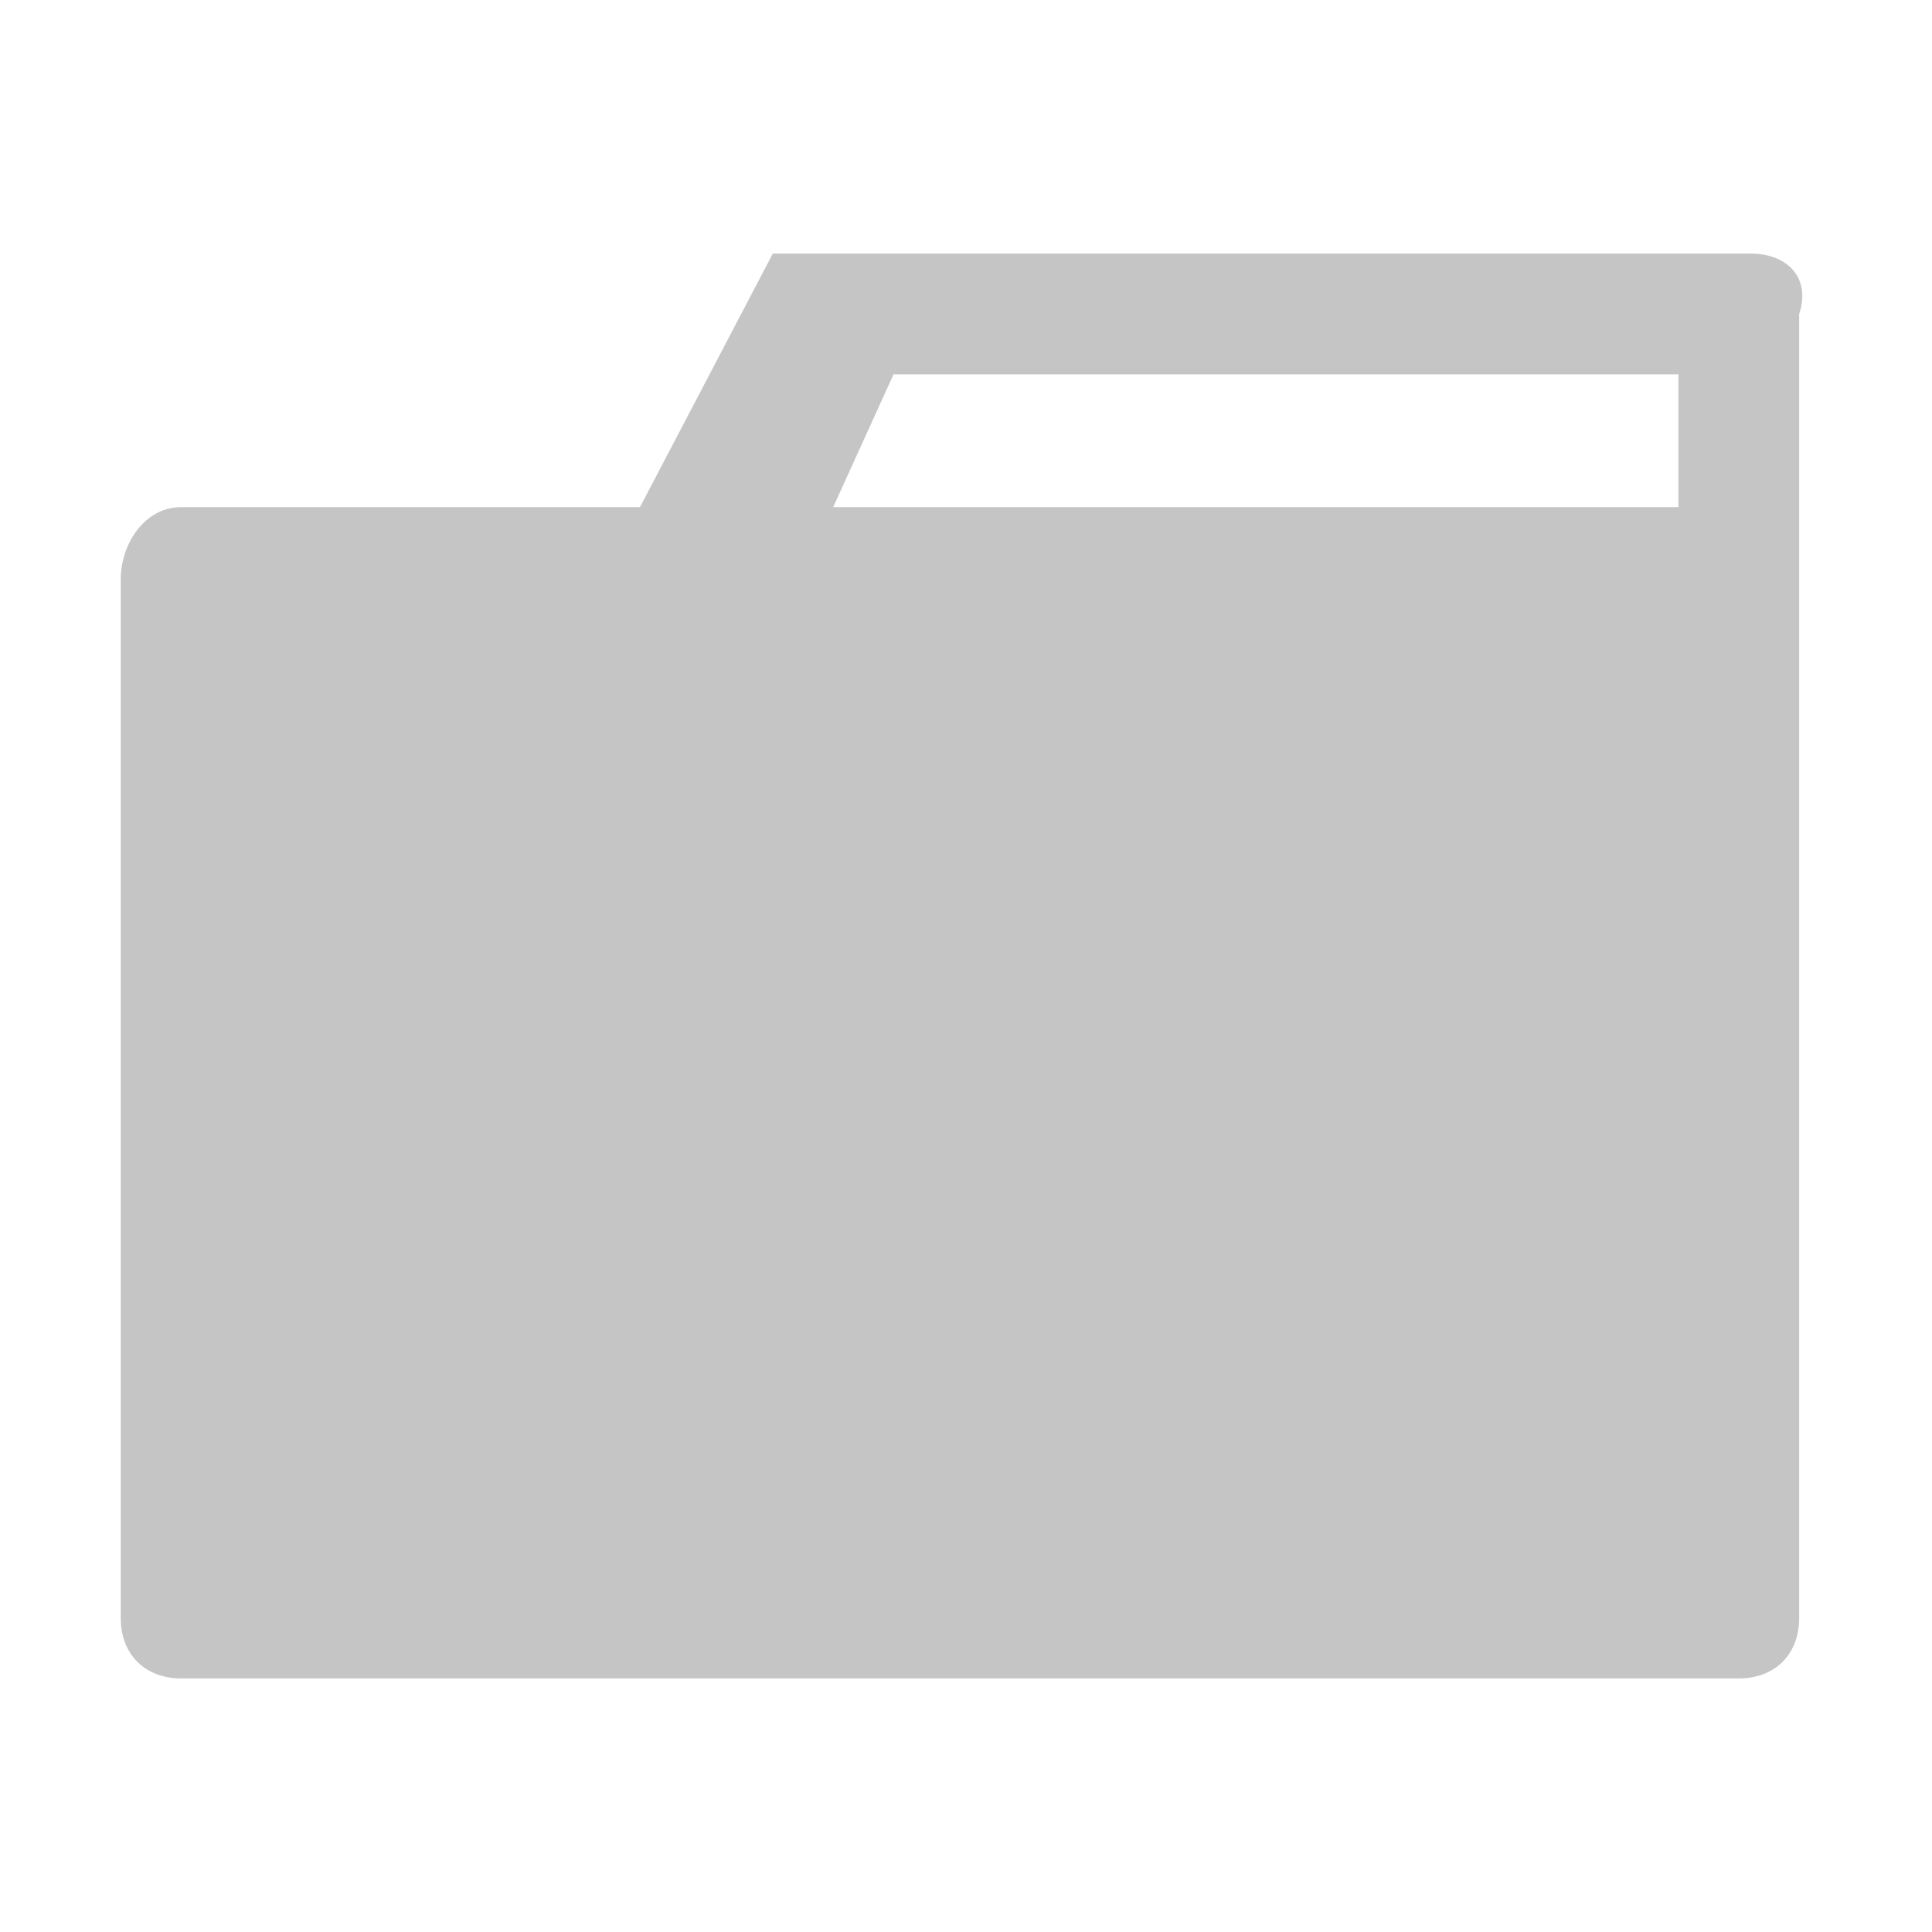 <?xml version="1.0" encoding="utf-8"?>
<!-- Generator: Adobe Illustrator 27.4.0, SVG Export Plug-In . SVG Version: 6.00 Build 0)  -->
<svg version="1.1" id="Layer_1" xmlns="http://www.w3.org/2000/svg" xmlns:xlink="http://www.w3.org/1999/xlink" x="0px" y="0px"
	 viewBox="0 0 16 16" style="enable-background:new 0 0 16 16;" xml:space="preserve">
<style type="text/css">
	.st0{fill:#F6F6F6;fill-opacity:0;}
	.st1{fill:#C5C5C5;}
	.st2{fill:#F0EFF1;fill-opacity:0;}
</style>
<path id="canvas" class="st0" d="M16,16H0V0h16V16z"/>
<path id="iconBg" class="st1" d="M14.5,2.1H6.4L5.3,4.2H1.5C1.2,4.2,1,4.5,1,4.8v8.6c0,0.3,0.2,0.5,0.5,0.5h12.9
	c0.3,0,0.5-0.2,0.5-0.5V2.6C15,2.3,14.8,2.1,14.5,2.1z M13.9,4.2h-7l0.5-1.1h6.5V4.2z"/>
<path id="iconFg" class="st2" d="M14,3v1H7.5L8,3H14z"/>
</svg>
